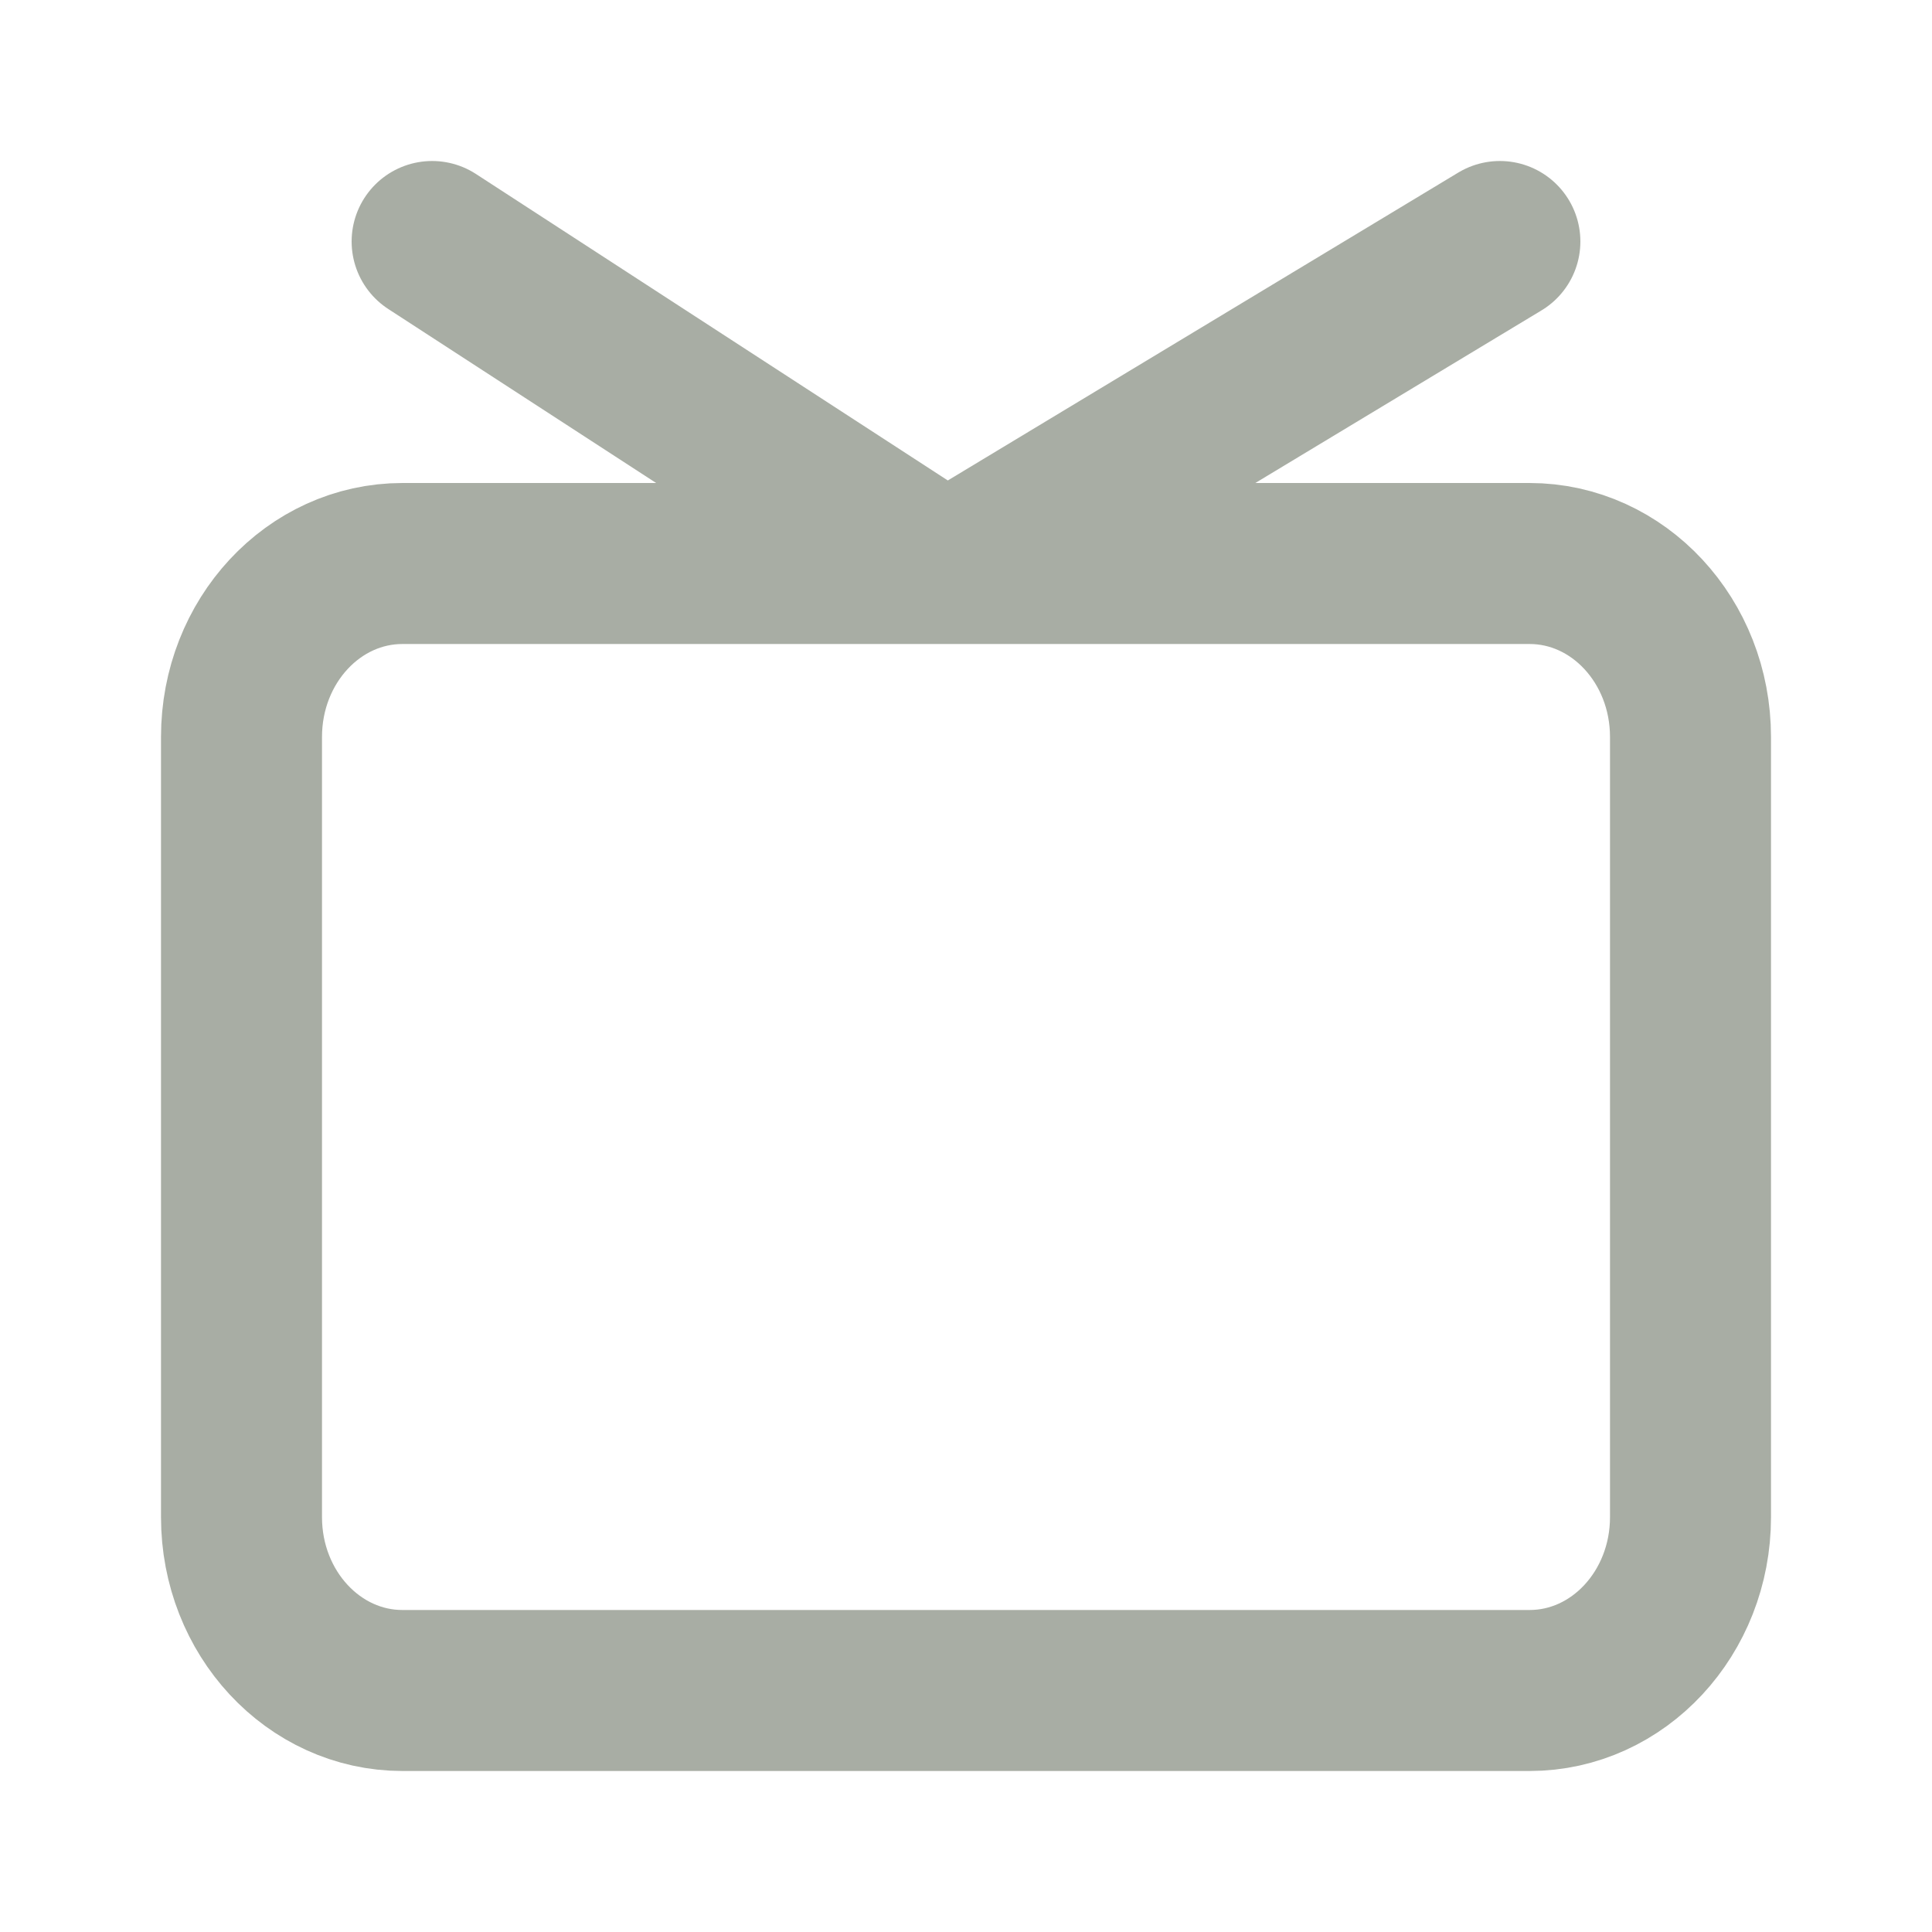 <svg width="30" height="30" viewBox="0 0 30 30" fill="none" xmlns="http://www.w3.org/2000/svg">
<path d="M15 8.75L23.29 3.75M14.408 8.75L6.71 3.75M3.75 11.443C3.75 9.955 4.869 8.75 6.25 8.75H23.75C25.131 8.75 26.25 9.955 26.25 11.443V23.558C26.25 25.045 25.131 26.25 23.75 26.25H6.25C4.869 26.25 3.75 25.045 3.75 23.558V11.443Z" stroke="#A8ADA4" stroke-width="2.5" stroke-linecap="round" stroke-linejoin="round"/>
</svg>
